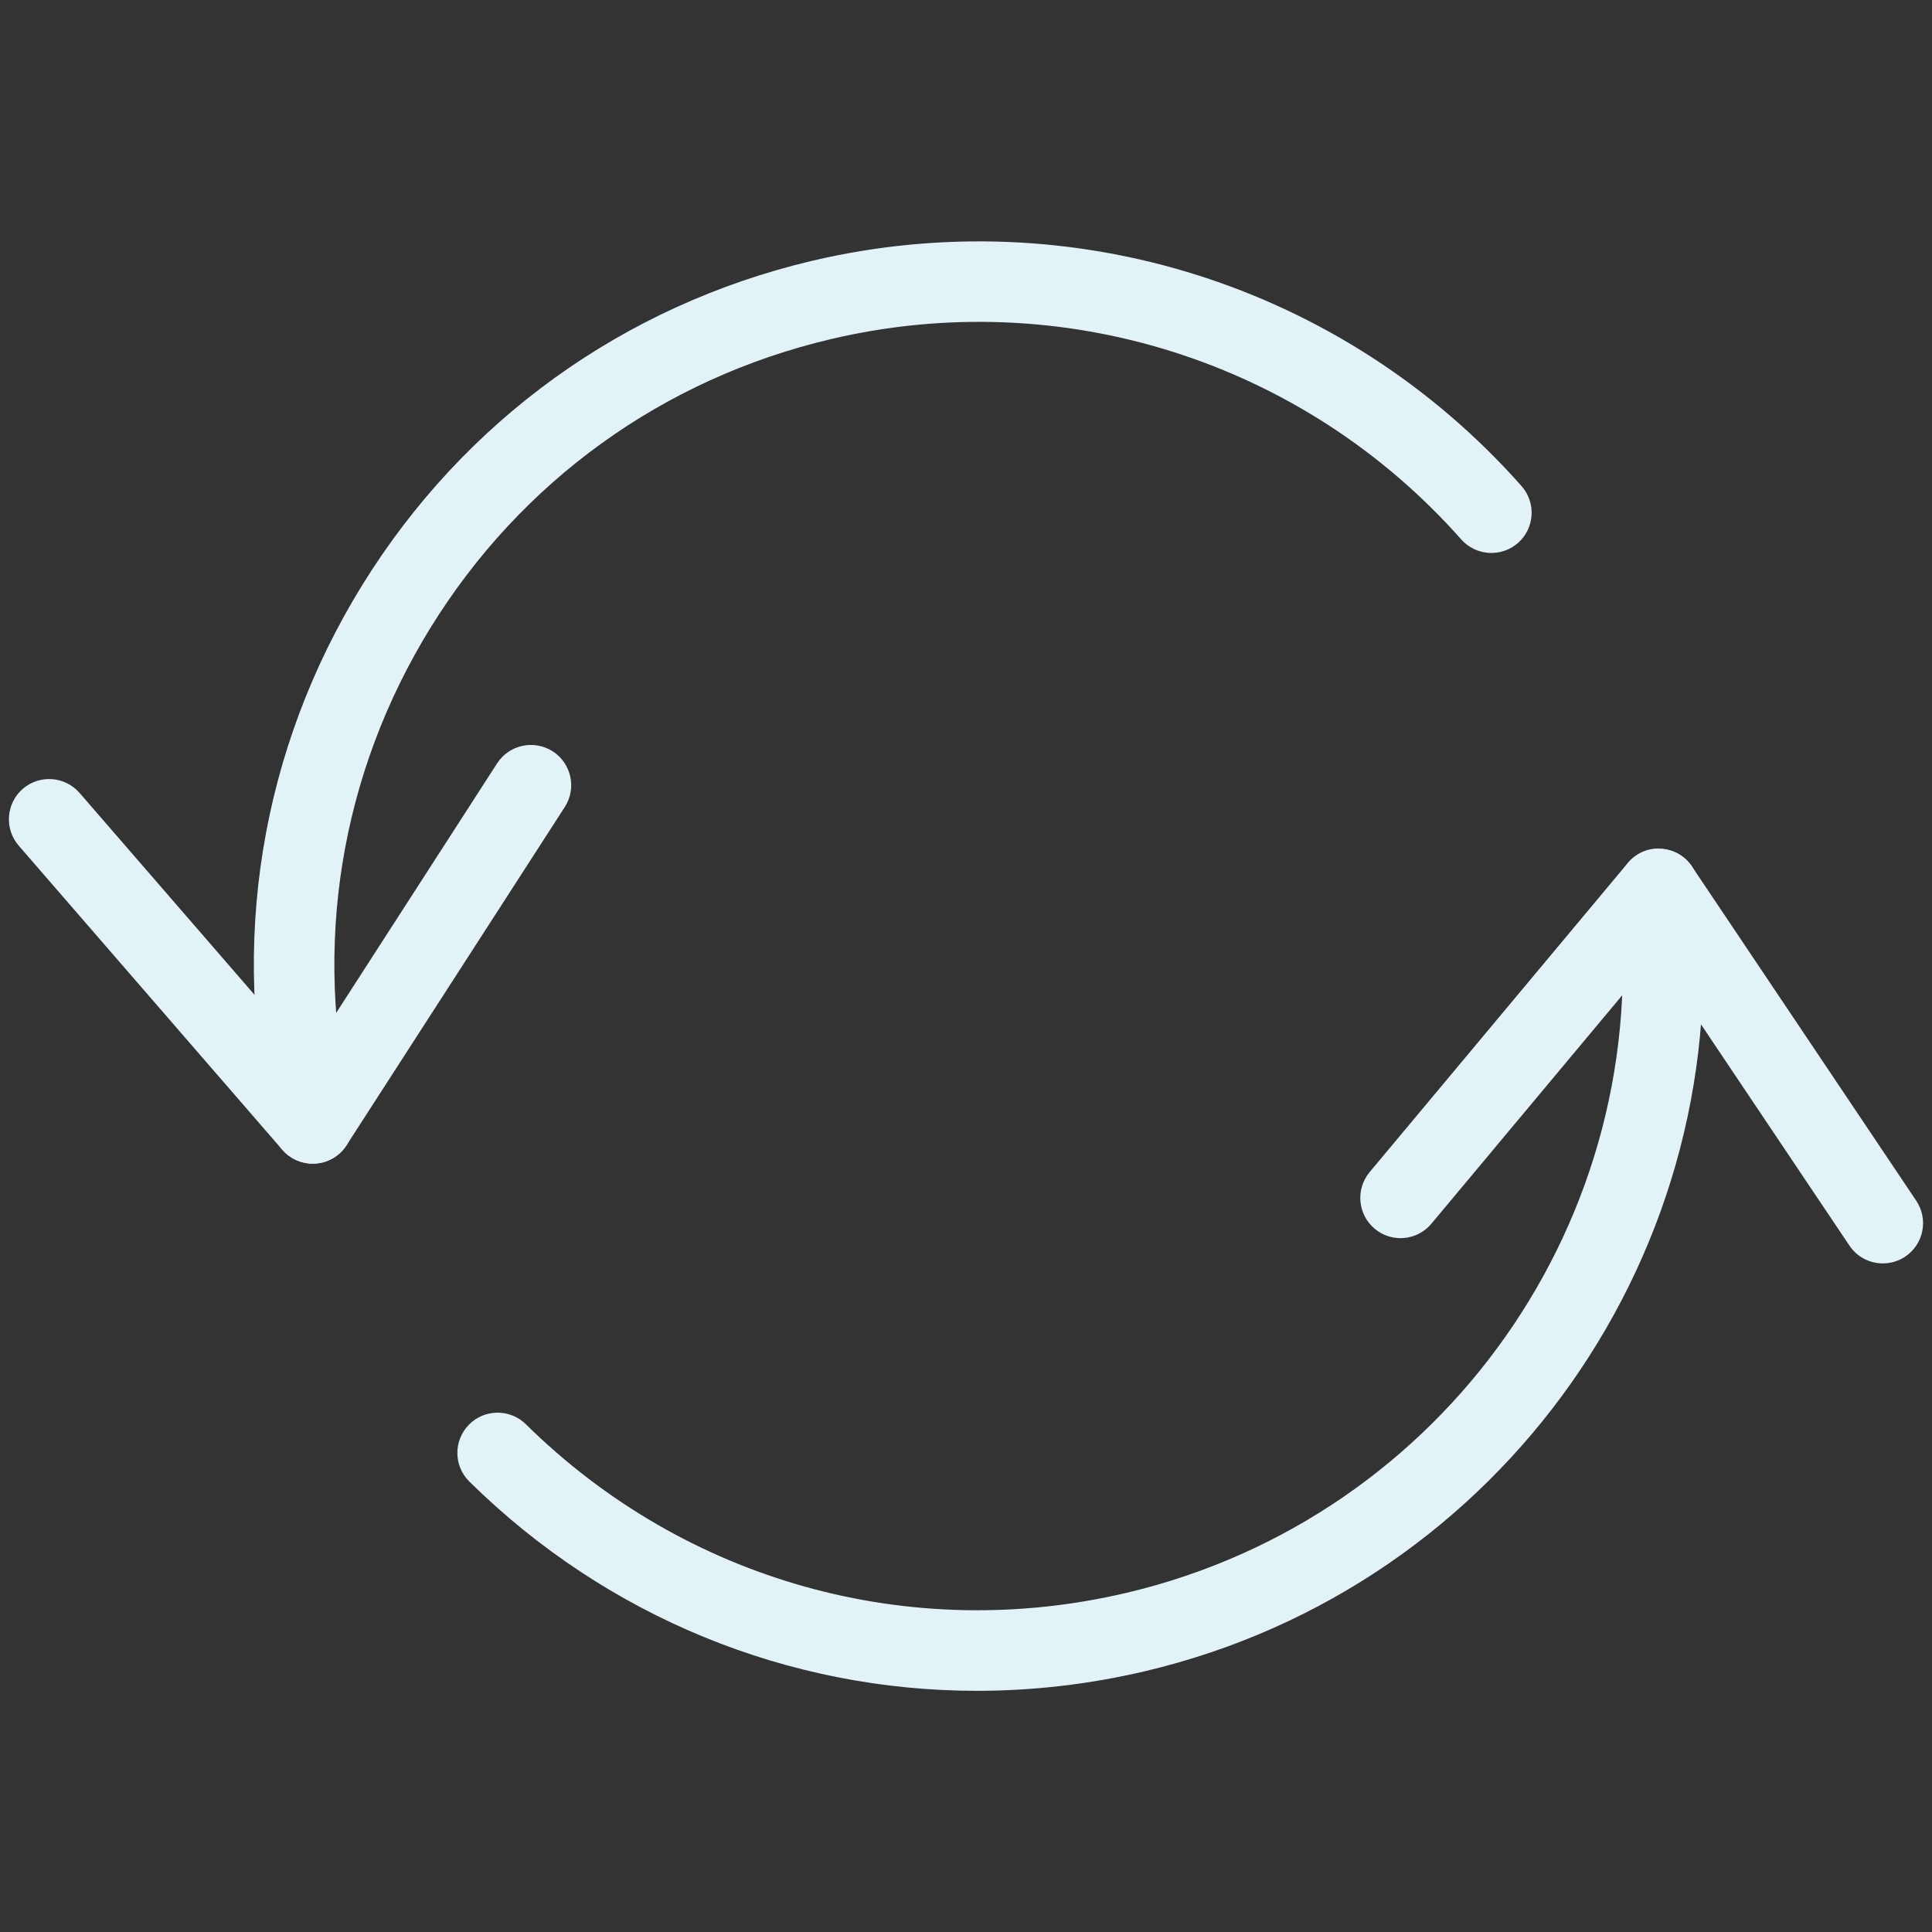 <?xml version="1.0" ?><!DOCTYPE svg  PUBLIC '-//W3C//DTD SVG 1.1//EN'  'http://www.w3.org/Graphics/SVG/1.1/DTD/svg11.dtd'><svg enable-background="new 0 0 48 48" height="48px" version="1.1" viewBox="0 0 48 48" width="48px" xml:space="preserve" xmlns="http://www.w3.org/2000/svg" xmlns:xlink="http://www.w3.org/1999/xlink"><rect x="0" y="0" width="48" height="48" fill="#333333" stroke="none"/><g id="Expanded"><g><g><path fill="#e2f3f7" d="M7.77,28.911c-0.289,0-0.565-0.125-0.756-0.345L0.465,21.01c-0.361-0.418-0.316-1.049,0.101-1.411     c0.418-0.361,1.048-0.316,1.411,0.101l5.676,6.55l4.697-7.284c0.3-0.465,0.918-0.596,1.383-0.299     c0.464,0.3,0.598,0.919,0.299,1.383L8.61,28.453c-0.171,0.265-0.456,0.434-0.771,0.455C7.816,28.91,7.793,28.911,7.77,28.911z"/></g><g><path fill="#e2f3f7" d="M46.78,31.389c-0.322,0-0.639-0.155-0.831-0.442L41.12,23.75l-5.557,6.652c-0.354,0.425-0.984,0.481-1.408,0.127     s-0.48-0.984-0.127-1.408l6.411-7.676c0.201-0.242,0.499-0.384,0.82-0.358c0.313,0.017,0.603,0.181,0.777,0.441l5.572,8.303     c0.308,0.459,0.186,1.08-0.272,1.388C47.165,31.334,46.972,31.389,46.78,31.389z"/></g><g><path fill="#e2f3f7" d="M24.271,42.008c-4.669,0-9.184-1.82-12.61-5.199c-0.394-0.388-0.397-1.021-0.01-1.414s1.021-0.397,1.414-0.01     c3.954,3.898,9.535,5.46,14.929,4.187c7.888-1.864,13.141-9.332,12.22-17.371c-0.063-0.549,0.331-1.045,0.879-1.107     c0.554-0.069,1.045,0.33,1.107,0.879c1.036,9.046-4.873,17.448-13.745,19.546C27.062,41.847,25.66,42.008,24.271,42.008z"/></g><g><path fill="#e2f3f7" d="M7.769,28.911c-0.453,0-0.863-0.31-0.972-0.77c-1.107-4.68-0.325-9.509,2.2-13.6c2.526-4.091,6.495-6.953,11.174-8.06     c6.471-1.526,13.222,0.616,17.631,5.595c0.366,0.414,0.327,1.046-0.086,1.412c-0.413,0.364-1.045,0.327-1.412-0.086     c-3.919-4.427-9.925-6.334-15.672-4.974c-4.16,0.982-7.688,3.527-9.933,7.163s-2.94,7.929-1.956,12.088     C8.87,28.219,8.537,28.757,8,28.885C7.922,28.902,7.845,28.911,7.769,28.911z"/></g></g></g></svg>